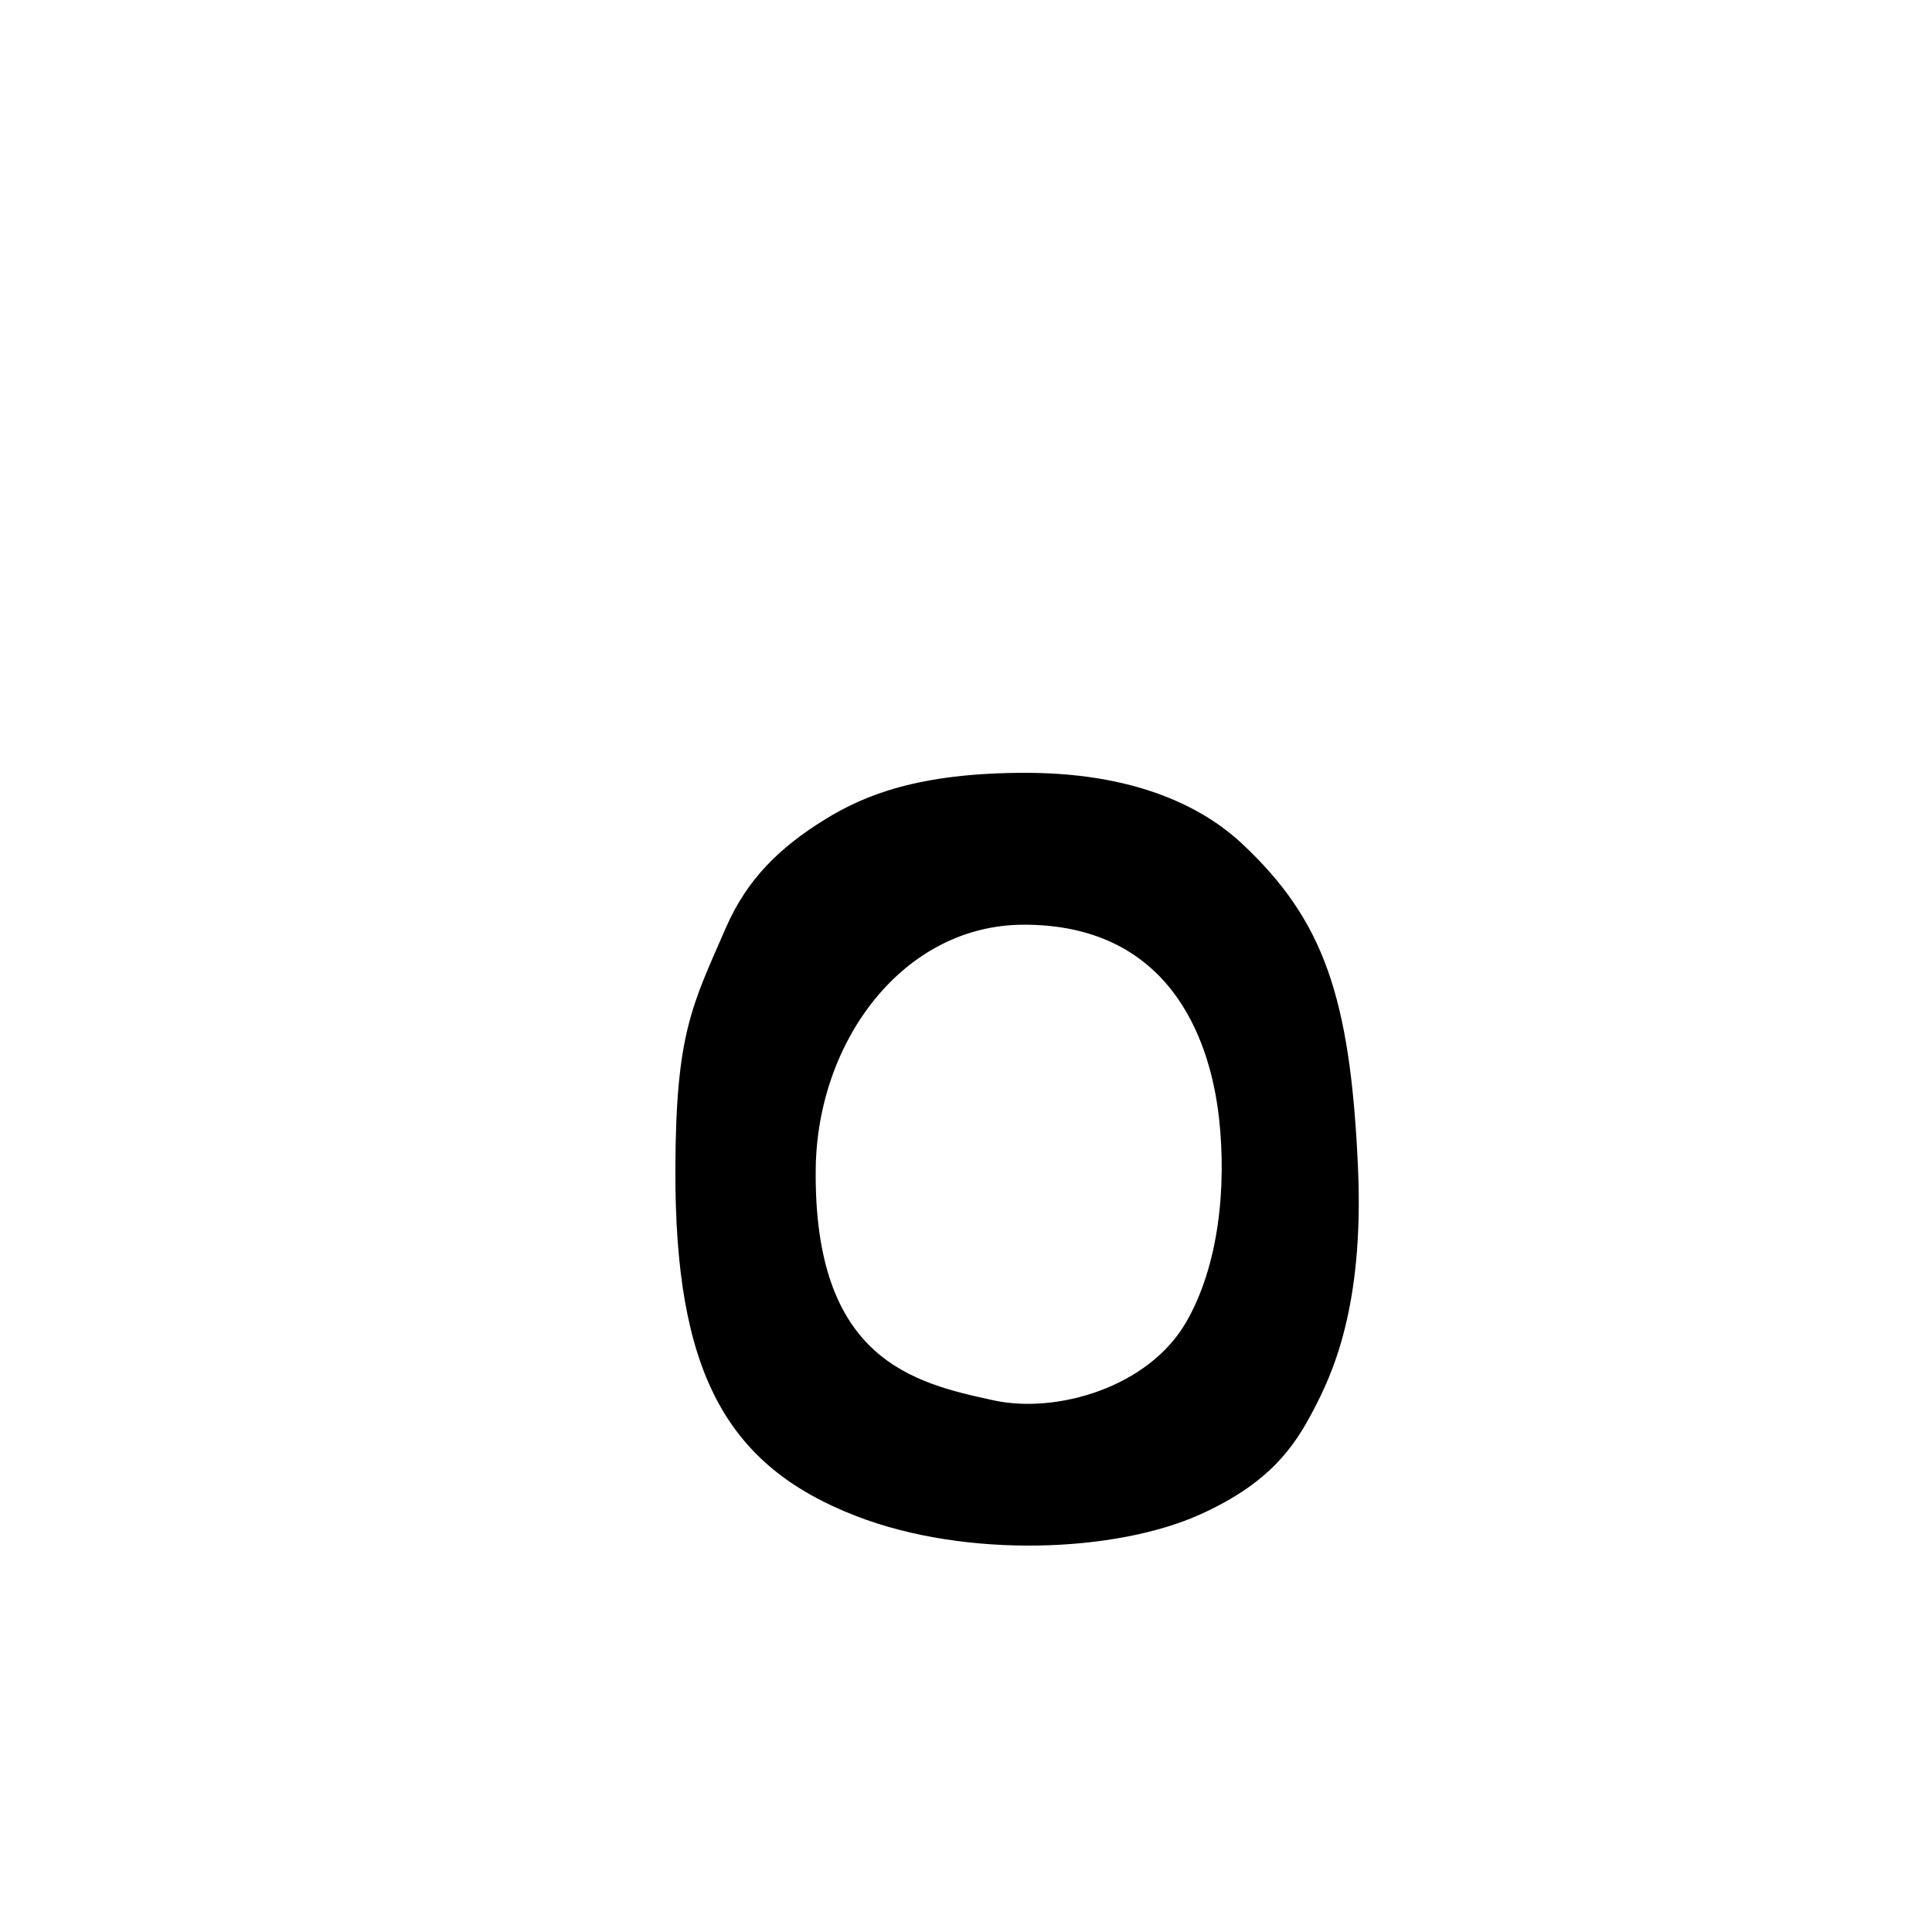 <?xml version="1.0" encoding="UTF-8" standalone="no"?>
<!-- Created with Inkscape (http://www.inkscape.org/) -->

<svg
   xmlns:dc="http://purl.org/dc/elements/1.1/"
   xmlns:cc="http://creativecommons.org/ns#"
   xmlns:rdf="http://www.w3.org/1999/02/22-rdf-syntax-ns#"
   xmlns:svg="http://www.w3.org/2000/svg"
   xmlns="http://www.w3.org/2000/svg"
   xmlns:sodipodi="http://sodipodi.sourceforge.net/DTD/sodipodi-0.dtd"
   xmlns:inkscape="http://www.inkscape.org/namespaces/inkscape"
   width="1000"
   height="1000"
   id="svg12591"
   version="1.1"
   inkscape:version="0.48.3.1 r9886"
   sodipodi:docname="New document 38">
  <defs
     id="defs5498" />
  <sodipodi:namedview
     inkscape:window-height="618"
     inkscape:window-width="641"
     inkscape:pageshadow="2"
     inkscape:pageopacity="0.0"
     borderopacity="1.0"
     bordercolor="#666666"
     pagecolor="#ffffff"
     id="base"
     showgrid="false"
     showguides="true"
     inkscape:guide-bbox="true"
     inkscape:zoom="0.227"
     inkscape:cx="500"
     inkscape:cy="280.24847"
     inkscape:window-x="0"
     inkscape:window-y="31"
     inkscape:current-layer="layer1"
     inkscape:window-maximized="0">
    <sodipodi:guide
       orientation="horizontal"
       position="200"
       id="guide5596" />
  </sodipodi:namedview>
  <g
     inkscape:label="Layer 1"
     inkscape:groupmode="layer"
     id="layer1">
    <path
       style="fill:#000000;fill-opacity:1;stroke:none"
       d="m 530.698,400.009 c -55.605,0 -83.483,11.751 -103.211,23.832 -24.132,14.779 -40.869,31.407 -51.7,56.213 -17.837,40.85 -25.928,55.152 -26.216,124.564 -0.44,105.956 26.458,154.149 93.709,180.142 56.894,21.989 134.423,18.908 178.362,-1.08 35.365,-16.087 48.094,-34.564 57.993,-53.448 9.758,-18.615 26.468,-53.556 23.26,-125.835 -3.934,-88.656 -17.966,-128.176 -59.708,-167.431 -15.897,-14.95 -48.941,-36.956 -112.489,-36.956 z m -0.985,78.621 c 74.24,-0.203 96.411,56.973 101.234,99.997 3.962,35.336 0.05,76.516 -17.189,106.033 -19.586,33.536 -66.923,47.176 -99.268,40.197 -41.537,-8.961 -93.434,-20.896 -92.272,-119.921 0.776,-66.092 45.264,-126.136 107.495,-126.306 z"
       id="path11194"
       inkscape:connector-curvature="0"
       sodipodi:nodetypes="ssssssssssssssss" />
  </g>
</svg>
